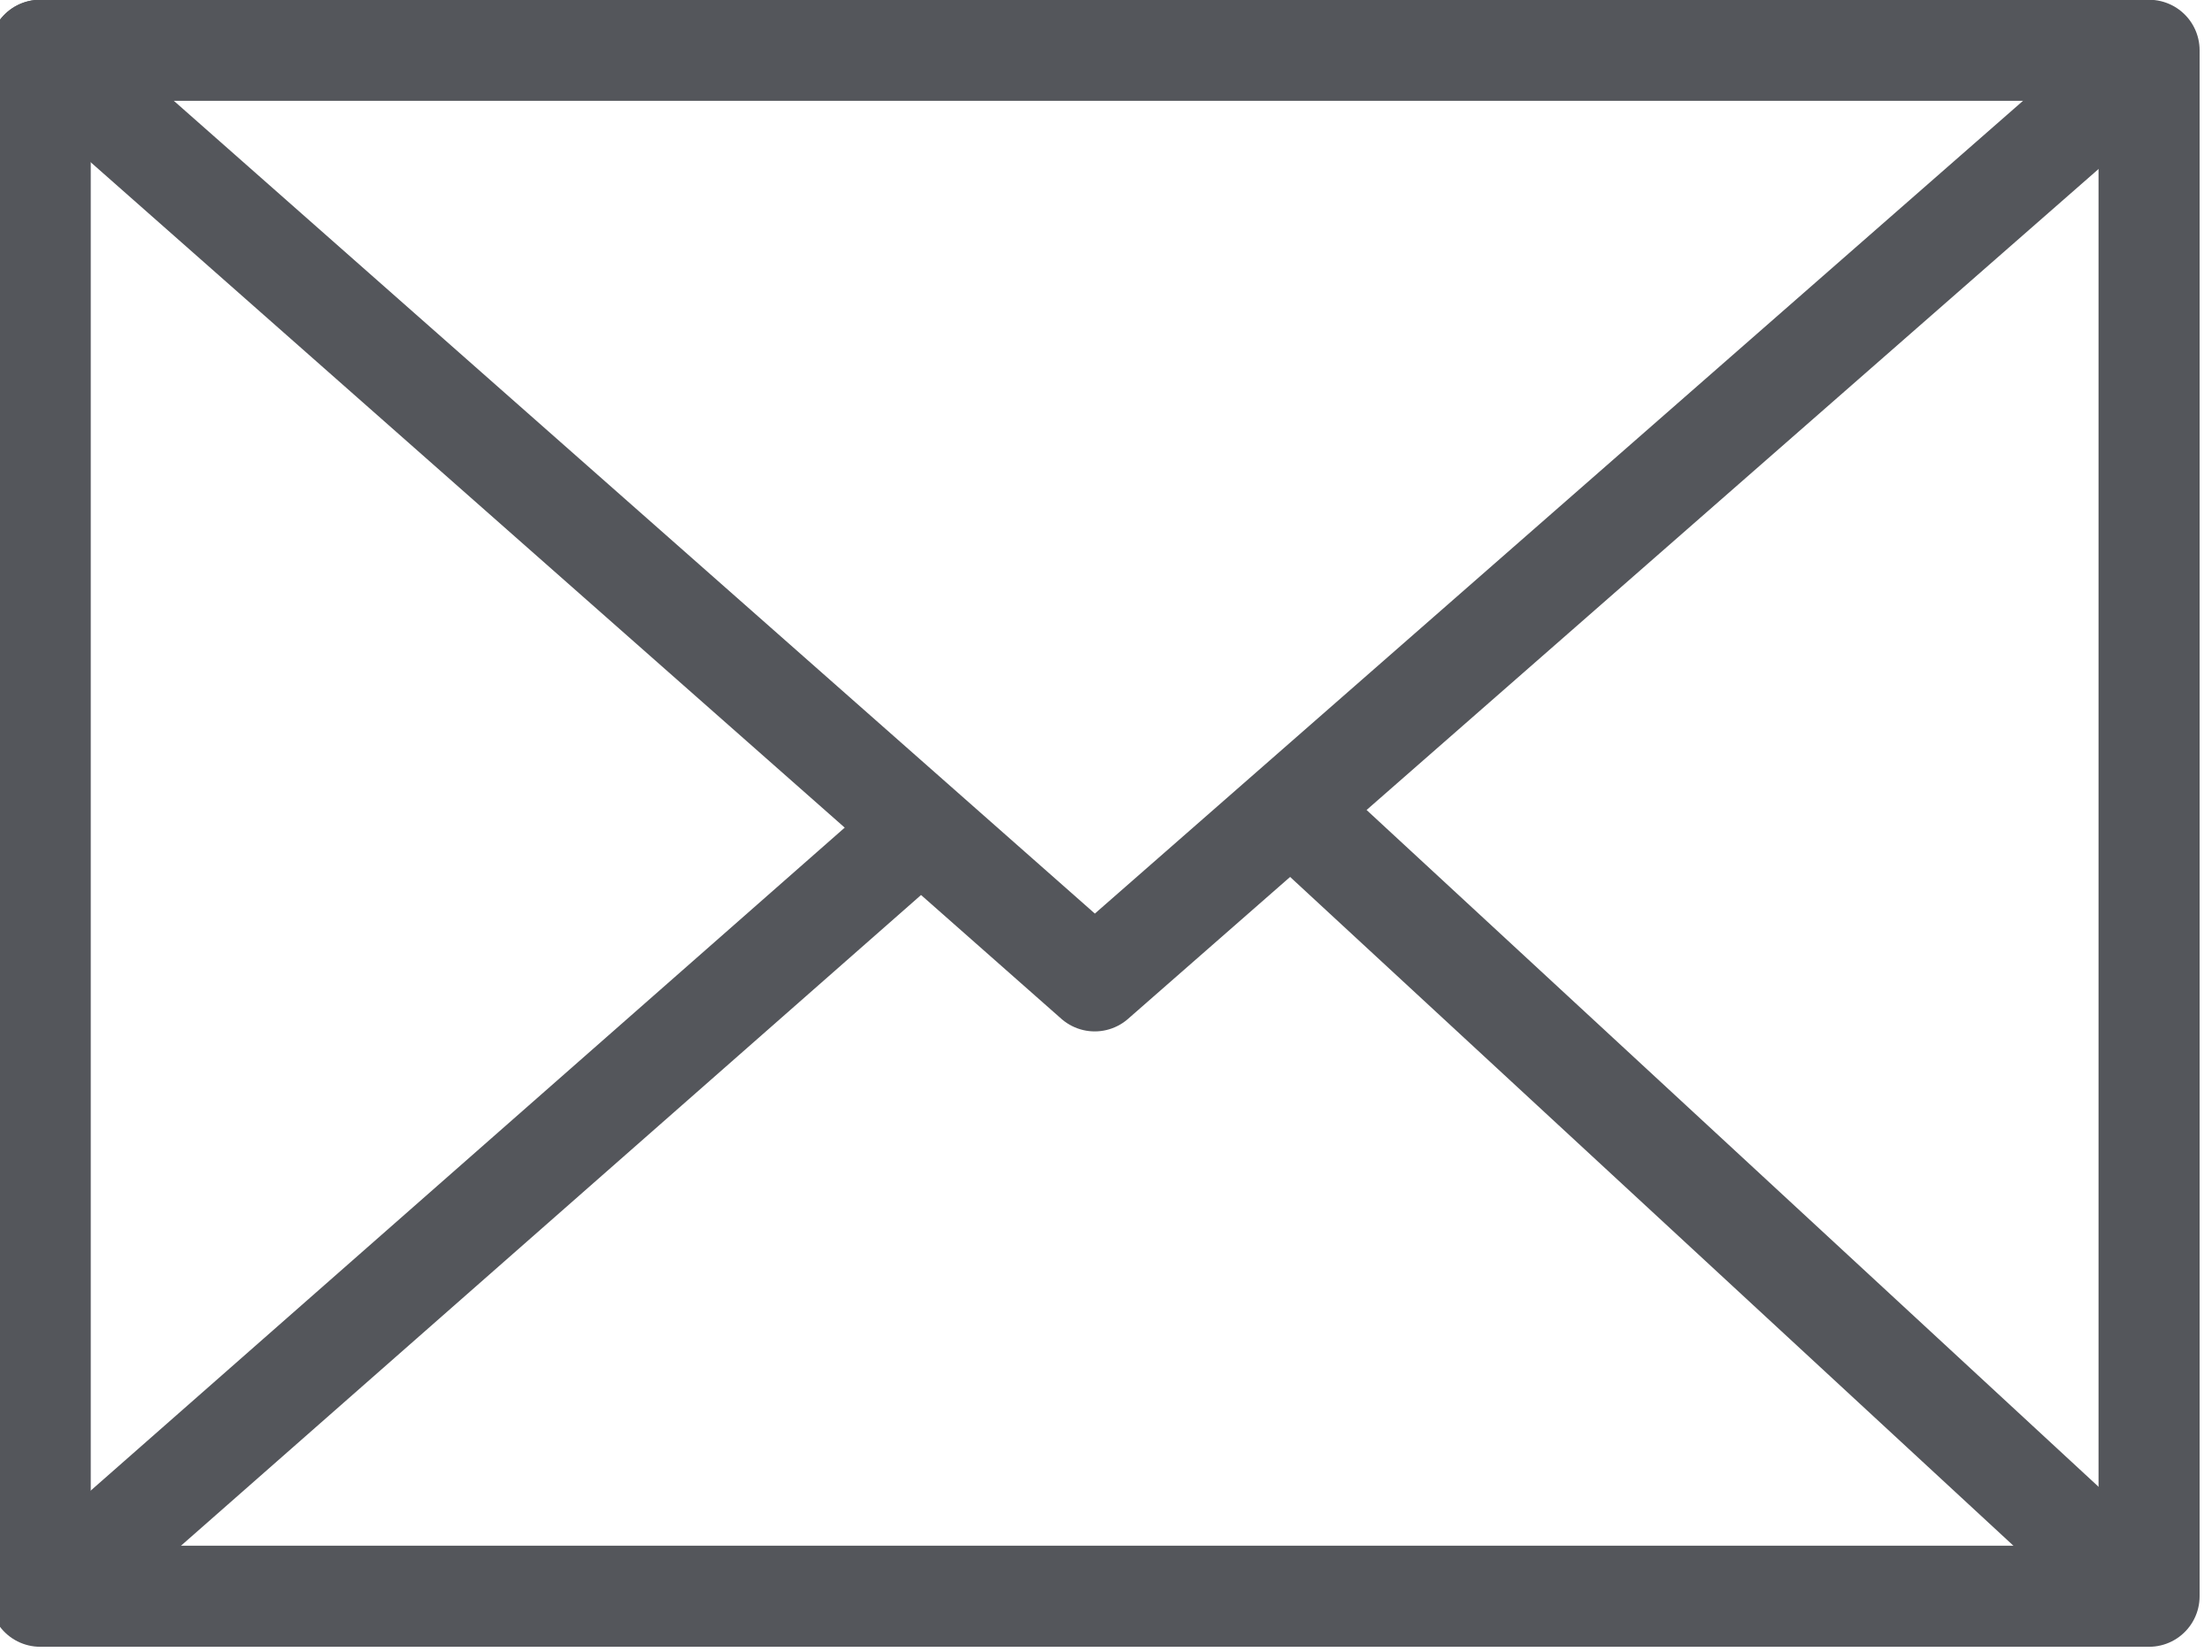 <?xml version="1.0" encoding="UTF-8" standalone="no"?>
<!DOCTYPE svg PUBLIC "-//W3C//DTD SVG 1.1//EN" "http://www.w3.org/Graphics/SVG/1.1/DTD/svg11.dtd">
<svg width="100%" height="100%" viewBox="0 0 304 227" version="1.1" xmlns="http://www.w3.org/2000/svg" xmlns:xlink="http://www.w3.org/1999/xlink" xml:space="preserve" xmlns:serif="http://www.serif.com/" style="fill-rule:evenodd;clip-rule:evenodd;stroke-linecap:round;stroke-linejoin:round;stroke-miterlimit:1.5;">
    <g transform="matrix(1.333,0,0,1.333,-5673,-120.772)">
        <g transform="matrix(1,0,0,1,4140.83,0)">
            <g transform="matrix(1,0,0,1,-2797.67,-1.558)">
                <rect x="2916.8" y="97.345" width="217.423" height="159.378" style="fill:none;stroke:rgb(84,86,91);stroke-width:10.42px;"/>
            </g>
        </g>
        <g transform="matrix(1,0,0,1,4140.83,0)">
            <g transform="matrix(1,0,0,1,-2797.99,0)">
                <path d="M2917.12,95.787L3025.84,191.724L3133.91,97.095" style="fill:none;stroke:rgb(84,86,91);stroke-width:10.42px;stroke-miterlimit:2;"/>
            </g>
        </g>
        <g transform="matrix(1,0,0,1,4140.83,0)">
            <g transform="matrix(0.939,0,0,0.933,-2618.31,14.994)">
                <path d="M3008.2,175.853L2918.44,255.279" style="fill:none;stroke:rgb(84,86,91);stroke-width:11.13px;stroke-miterlimit:2;"/>
            </g>
        </g>
        <g transform="matrix(1,0,0,1,4140.83,0)">
            <g transform="matrix(1,0,0,1,-2798.99,1)">
                <path d="M3047.84,173.705L3133.27,252.691" style="fill:none;stroke:rgb(84,86,91);stroke-width:10.42px;stroke-miterlimit:2;"/>
            </g>
        </g>
    </g>
</svg>
